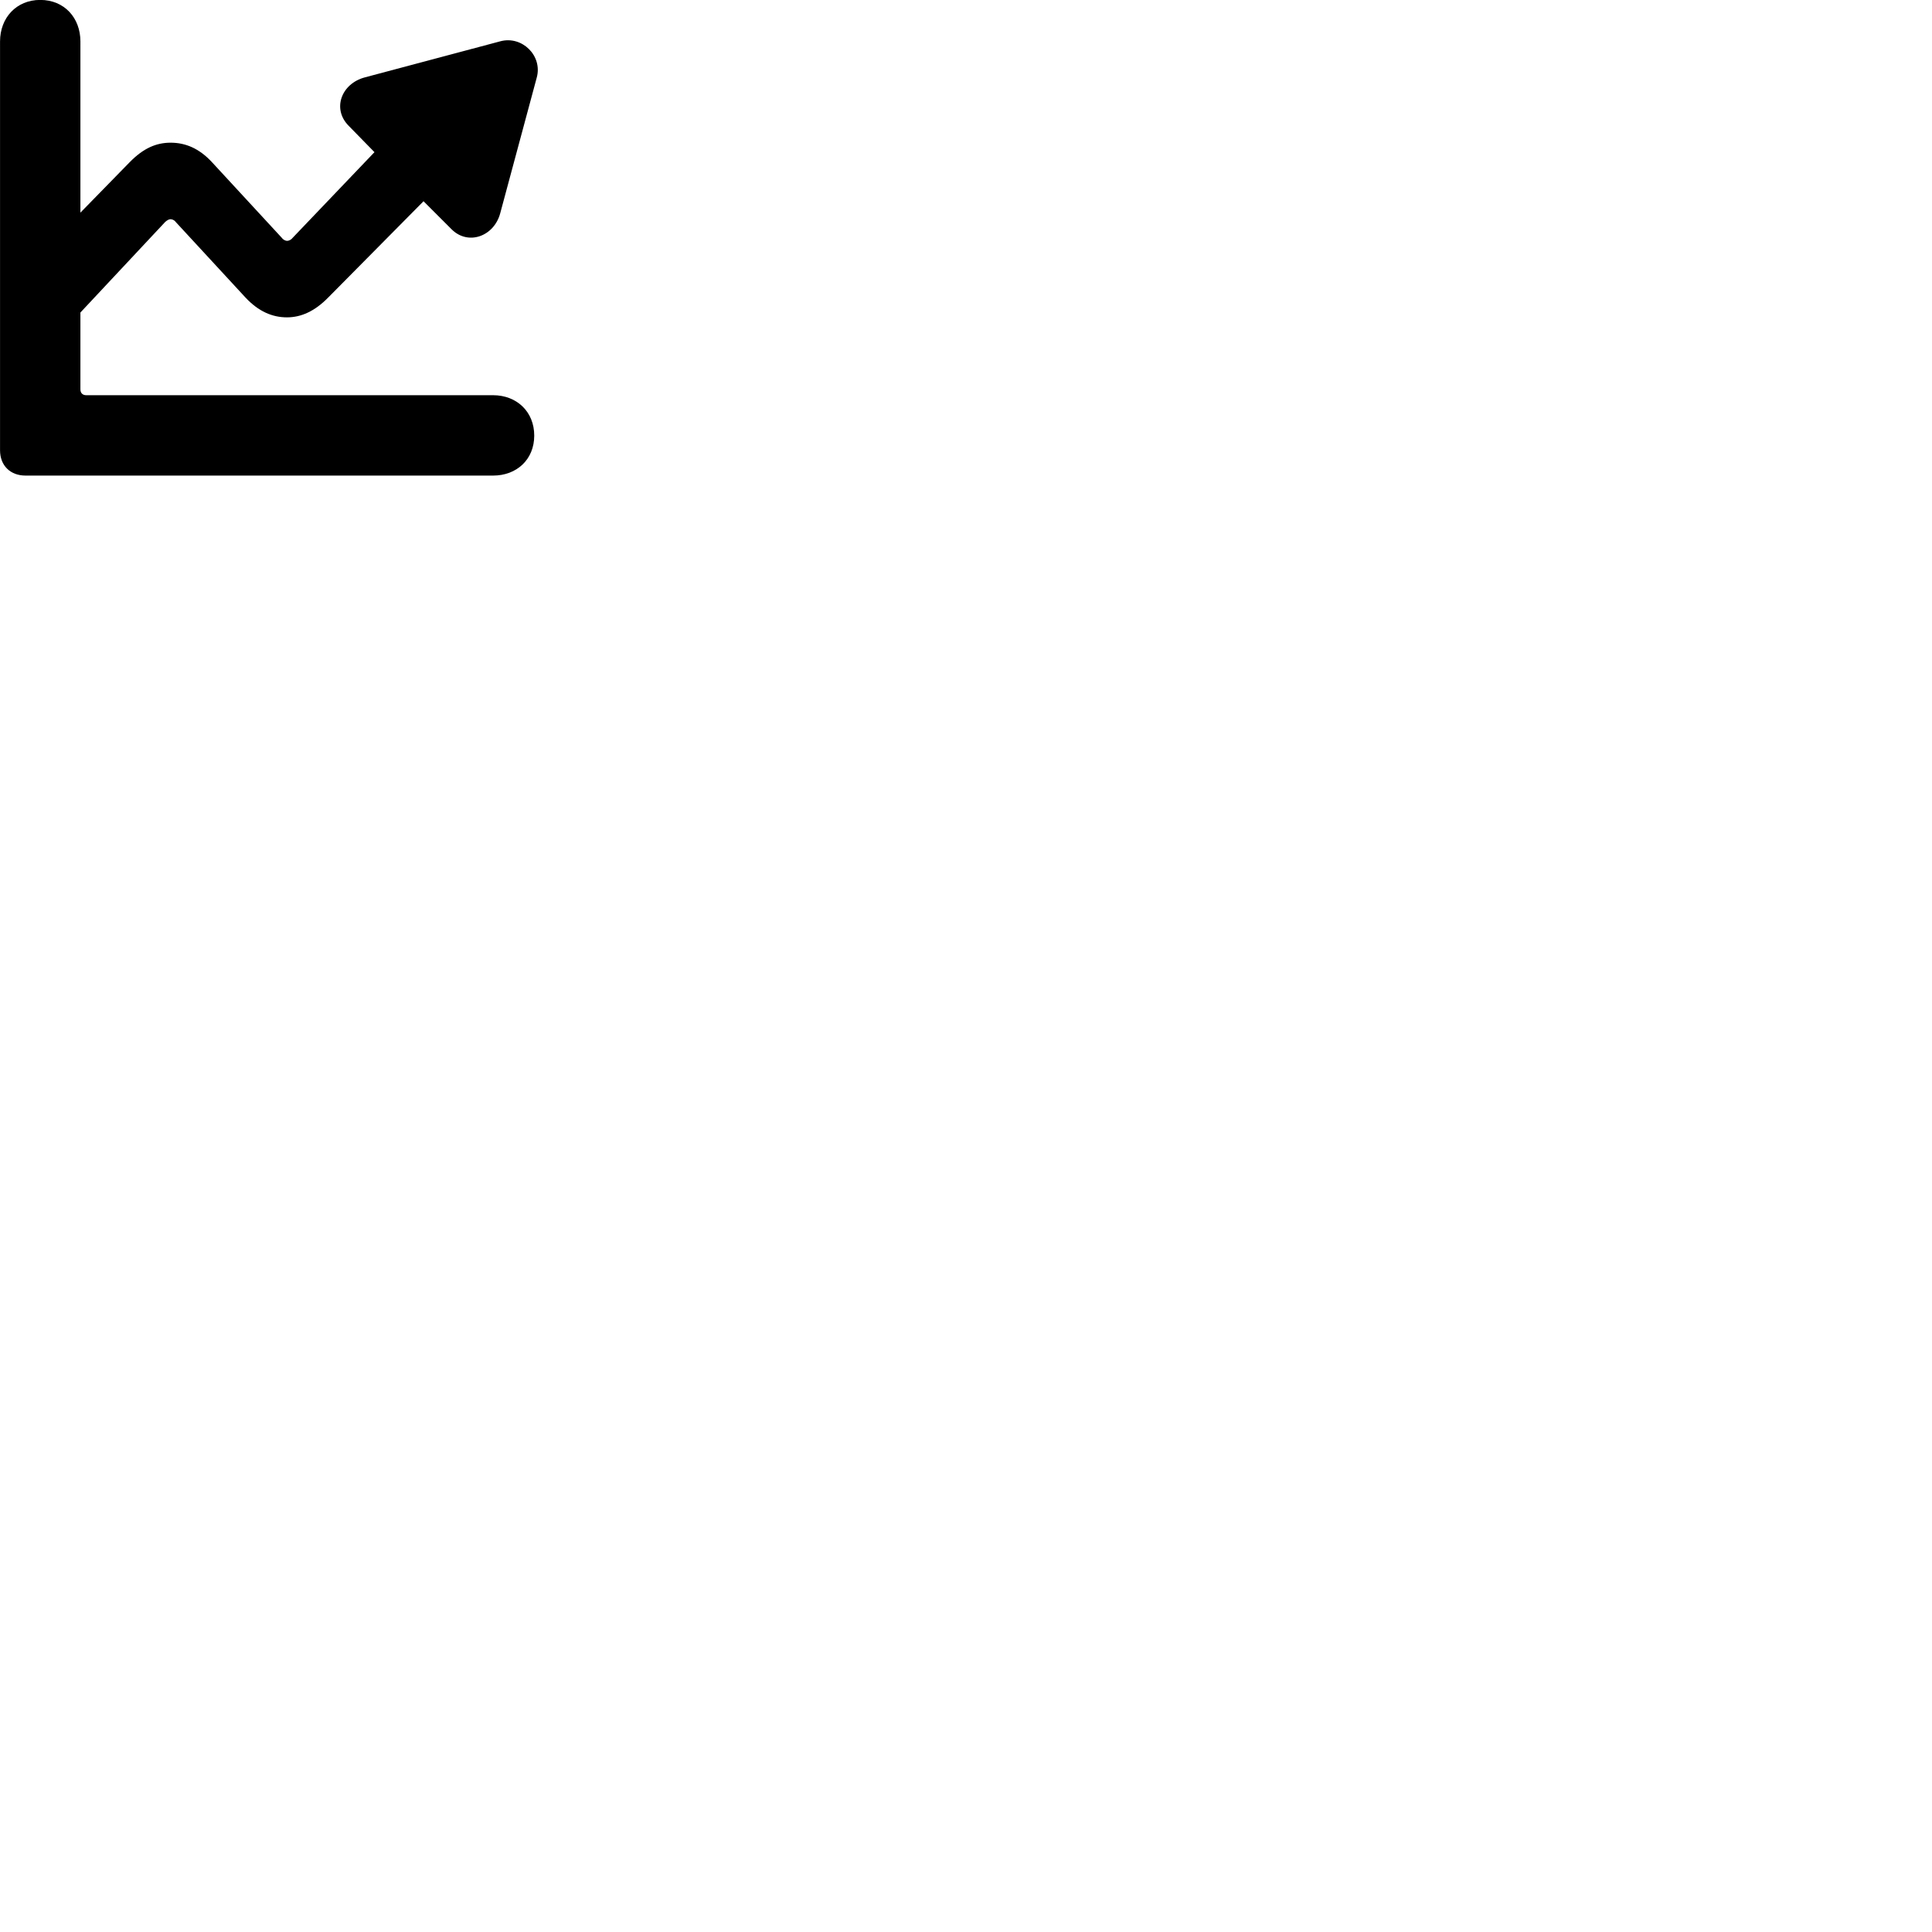 
        <svg xmlns="http://www.w3.org/2000/svg" viewBox="0 0 100 100">
            <path d="M0.002 23.306C0.002 24.096 0.532 24.616 1.322 24.616H25.522C26.742 24.616 27.652 23.786 27.652 22.546C27.652 21.306 26.742 20.456 25.522 20.456H4.462C4.282 20.456 4.162 20.346 4.162 20.156V16.176L8.552 11.486C8.642 11.406 8.742 11.346 8.822 11.346C8.892 11.346 9.012 11.376 9.092 11.486L12.702 15.396C13.382 16.126 14.102 16.426 14.852 16.426C15.582 16.426 16.282 16.116 16.982 15.406L21.922 10.416L23.372 11.866C24.232 12.726 25.572 12.236 25.892 11.036L27.782 4.016C28.092 2.886 27.022 1.836 25.902 2.136L18.882 4.006C17.672 4.326 17.172 5.636 18.052 6.516L19.382 7.876L15.132 12.326C15.052 12.426 14.932 12.466 14.862 12.466C14.792 12.466 14.672 12.426 14.592 12.316L10.982 8.406C10.302 7.666 9.582 7.386 8.832 7.386C8.102 7.386 7.432 7.656 6.702 8.406L4.162 11.006V2.146C4.162 0.926 3.332 -0.004 2.082 -0.004C0.842 -0.004 0.002 0.926 0.002 2.146Z" />
        </svg>
    